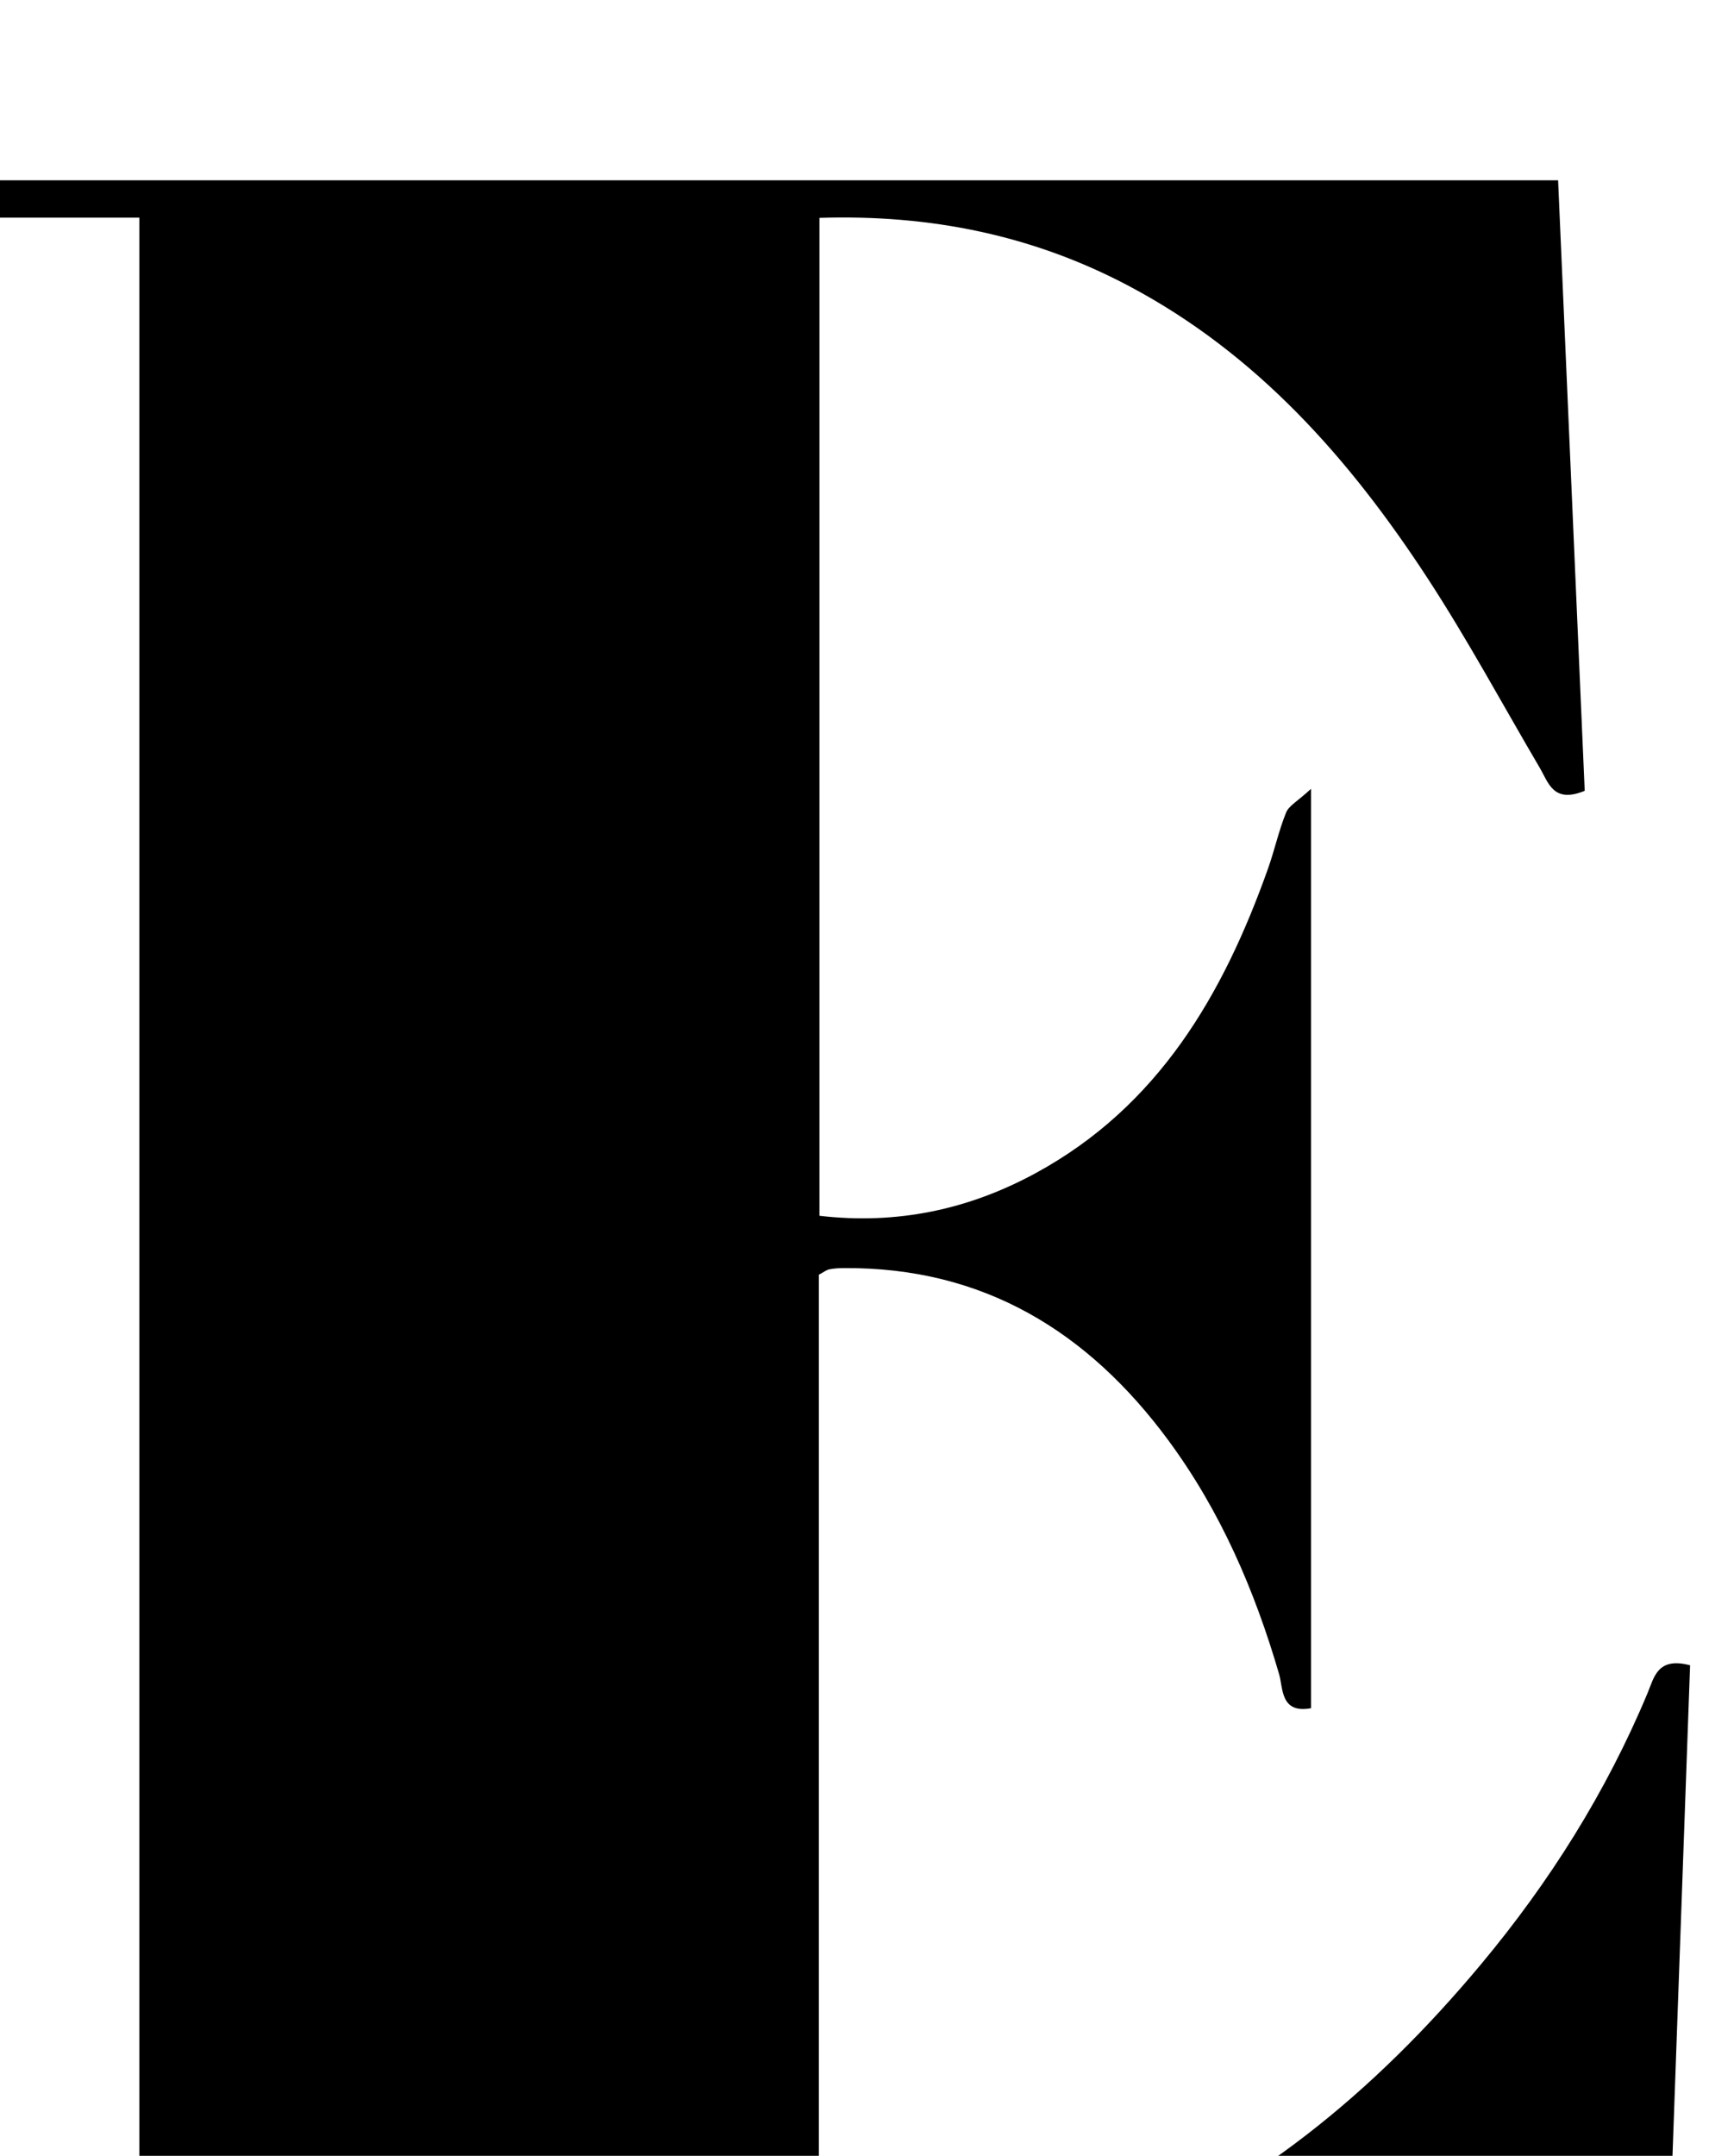 <?xml version="1.0" encoding="iso-8859-1"?>
<!-- Generator: Adobe Illustrator 25.2.1, SVG Export Plug-In . SVG Version: 6.00 Build 0)  -->
<svg version="1.1" xmlns="http://www.w3.org/2000/svg" xmlns:xlink="http://www.w3.org/1999/xlink" x="0px" y="0px"
	 viewBox="0 0 173.97 219.322" style="enable-background:new 0 0 173.97 219.322;" xml:space="preserve">
<g>
	<path d="M-1.925,237.667c0-1.225,0-2.188,0-3.652c5.371,0,10.628,0,16.109,0c0-70.762,0-141.023,0-211.873
		c-5.382,0-10.627,0-16.044,0c0-1.541,0-2.493,0-3.797c53.318,0,106.685,0,160.469,0c0.912,20.904,1.816,41.625,2.709,62.108
		c-3.207,1.316-3.682-0.817-4.573-2.332c-3.795-6.454-7.353-13.064-11.444-19.326c-7.918-12.119-17.356-22.808-30.403-29.709
		c-9.751-5.158-20.176-7.278-31.482-6.921c0,33.961,0,67.538,0,101.522c7.844,0.921,15.156-0.612,22.005-4.335
		c12.487-6.788,19.091-18.138,23.662-30.997c0.668-1.878,1.088-3.85,1.837-5.69c0.285-0.701,1.175-1.155,2.535-2.41
		c0,31.842,0,62.659,0,93.531c-3.122,0.577-2.833-2.043-3.244-3.454c-2.49-8.543-5.974-16.609-11.266-23.784
		c-8.185-11.096-18.866-17.643-33.035-17.538c-0.497,0.004-1.003,0.027-1.487,0.125c-0.298,0.061-0.563,0.282-1.068,0.55
		c0,34.463,0,69.045,0,104.016c9.79,0.851,19.011-0.704,27.928-4.163c15.941-6.184,28.648-16.726,39.485-29.71
		c6.977-8.359,12.725-17.486,16.935-27.55c0.695-1.662,1.016-3.731,4.341-2.859c-0.809,22.538-1.623,45.231-2.449,68.248
		C112.361,237.667,55.467,237.667-1.925,237.667z"/>
</g>
</svg>
